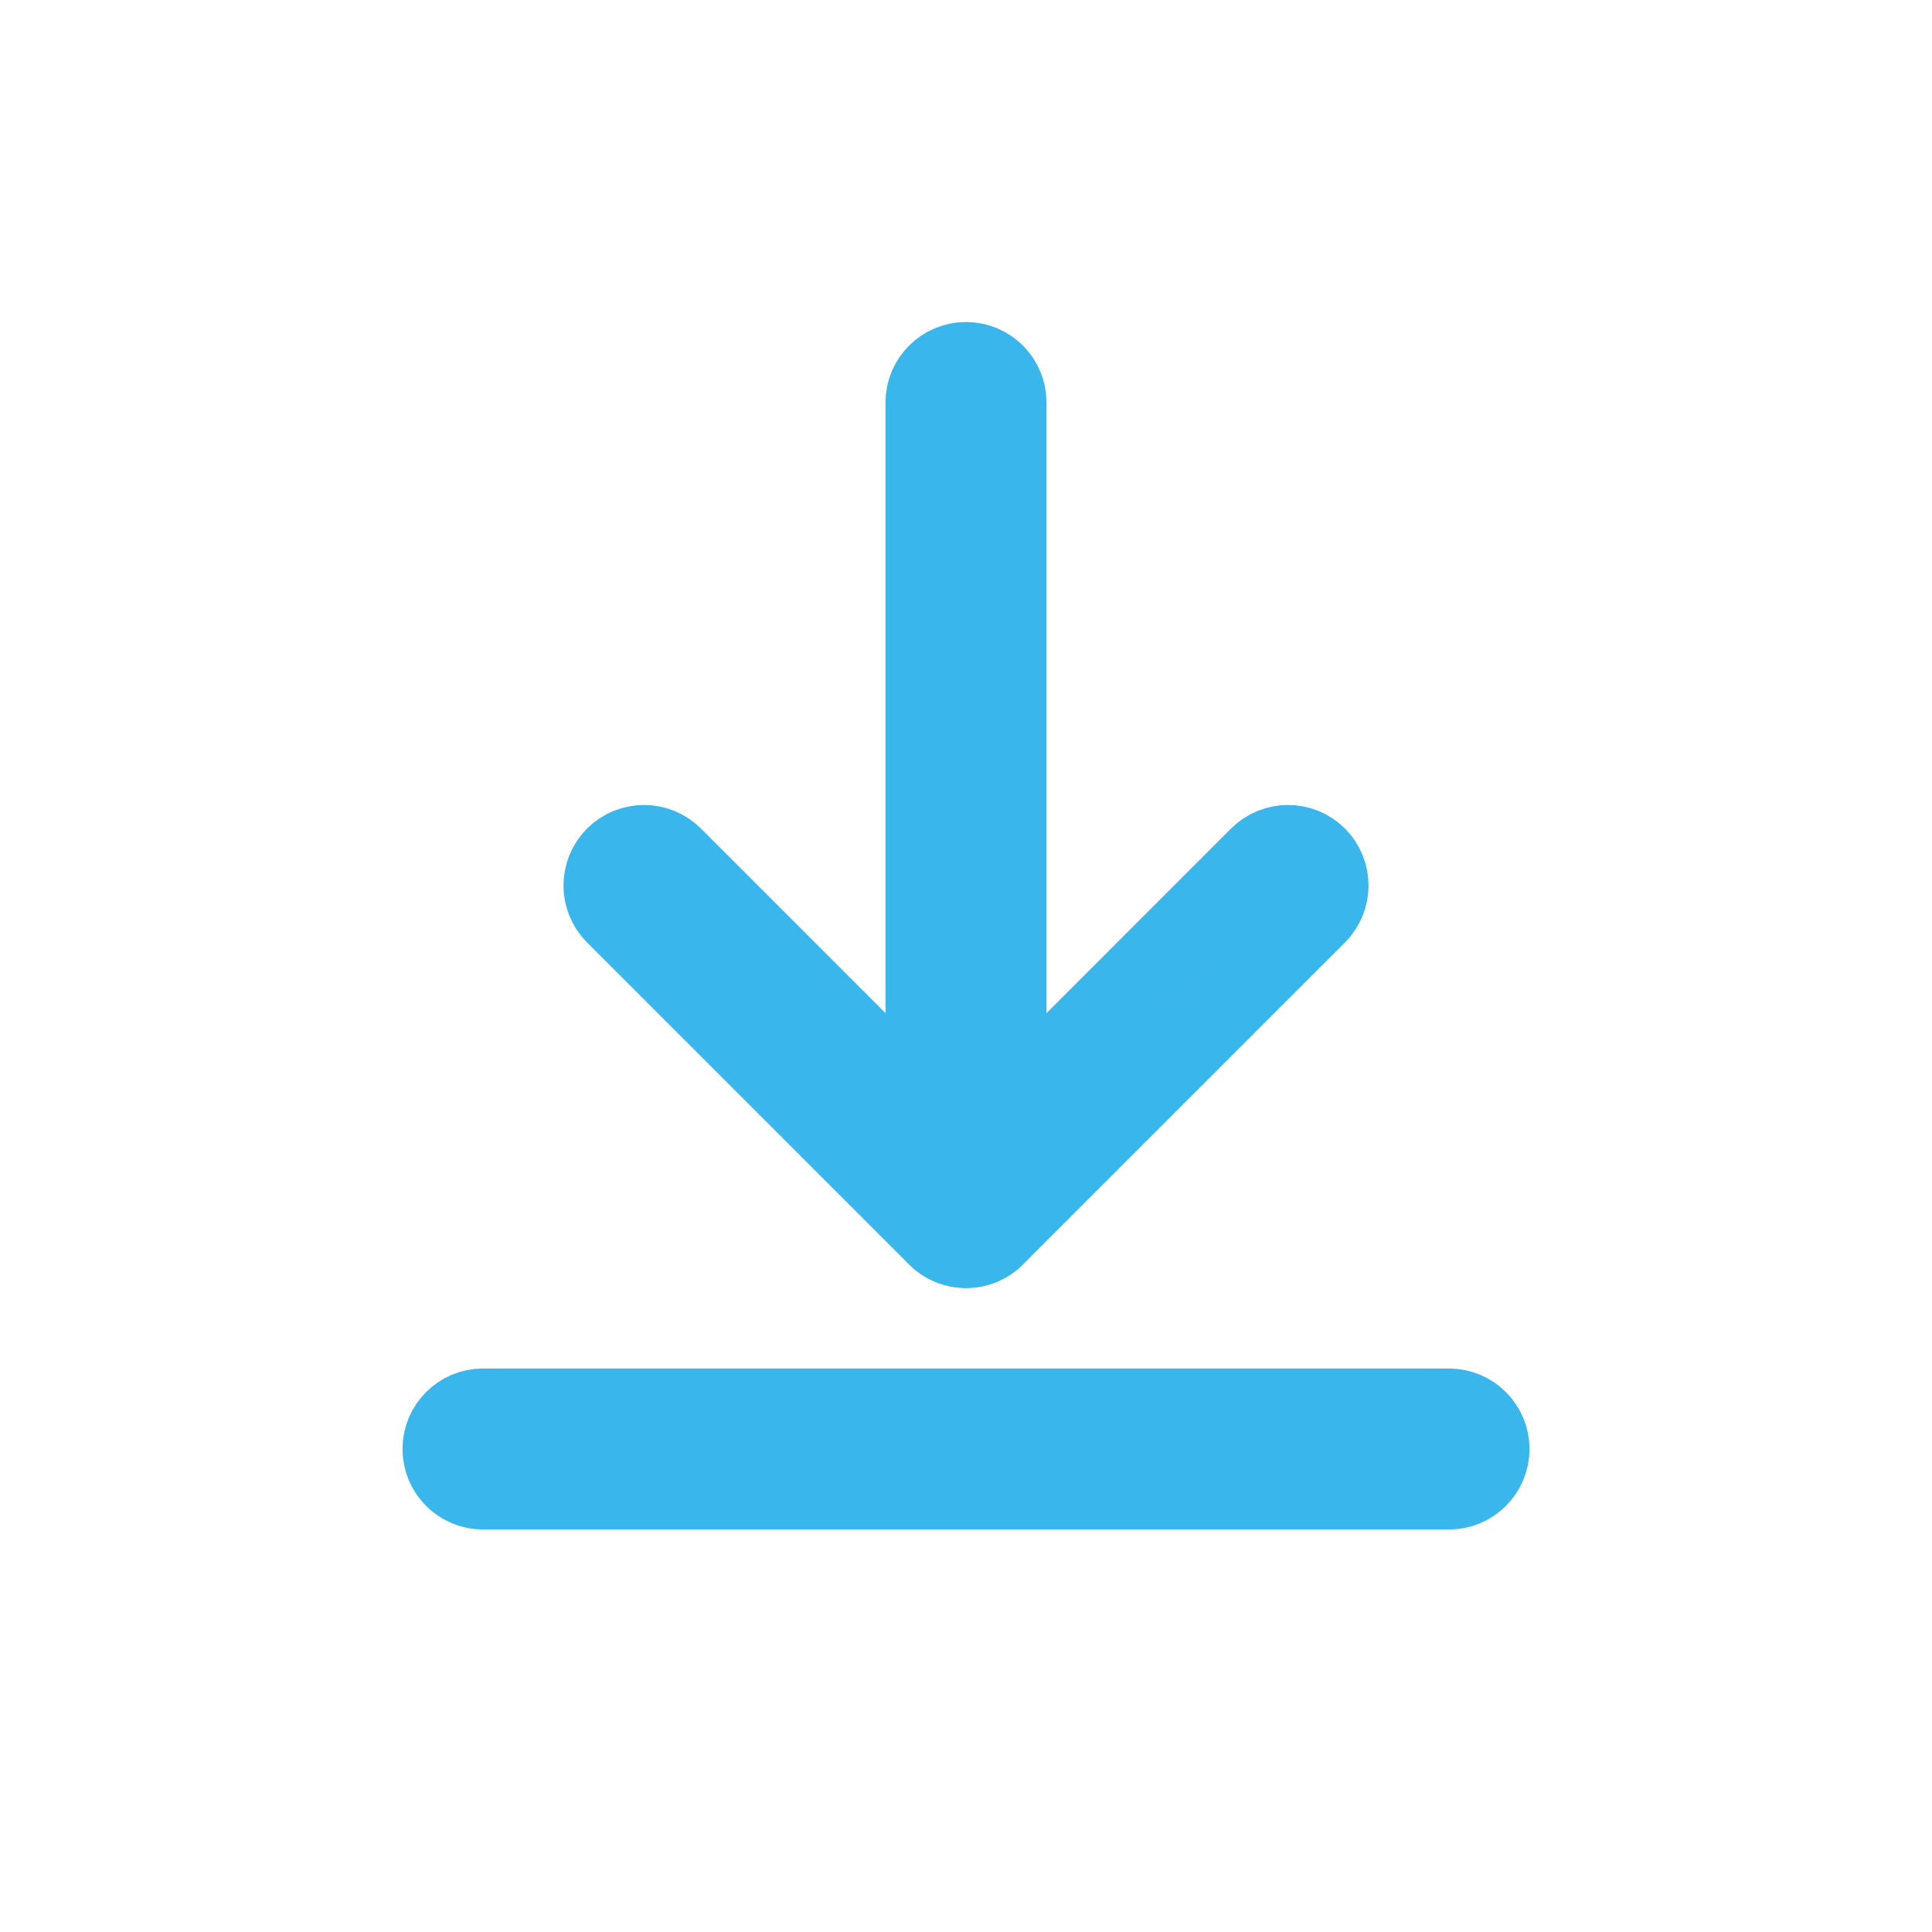 <svg width="24" height="24" viewBox="0 0 24 24" fill="none" xmlns="http://www.w3.org/2000/svg">
<path fill-rule="evenodd" clip-rule="evenodd" d="M5.5 18C5.5 17.724 5.724 17.5 6 17.5H18C18.276 17.5 18.5 17.724 18.5 18C18.5 18.276 18.276 18.5 18 18.5H6C5.724 18.5 5.5 18.276 5.5 18Z" fill="#449ADC" stroke="#39B7ED" stroke-linecap="round" stroke-linejoin="round"/>
<path fill-rule="evenodd" clip-rule="evenodd" d="M7.646 10.646C7.842 10.451 8.158 10.451 8.354 10.646L12 14.293L15.646 10.646C15.842 10.451 16.158 10.451 16.354 10.646C16.549 10.842 16.549 11.158 16.354 11.354L12.354 15.354C12.158 15.549 11.842 15.549 11.646 15.354L7.646 11.354C7.451 11.158 7.451 10.842 7.646 10.646Z" fill="#449ADC" stroke="#39B7ED" stroke-linecap="round" stroke-linejoin="round"/>
<path fill-rule="evenodd" clip-rule="evenodd" d="M12 4.5C12.276 4.5 12.5 4.724 12.5 5V15C12.5 15.276 12.276 15.5 12 15.5C11.724 15.5 11.5 15.276 11.5 15V5C11.5 4.724 11.724 4.5 12 4.5Z" fill="#449ADC" stroke="#39B7ED" stroke-linecap="round" stroke-linejoin="round"/>
</svg>
